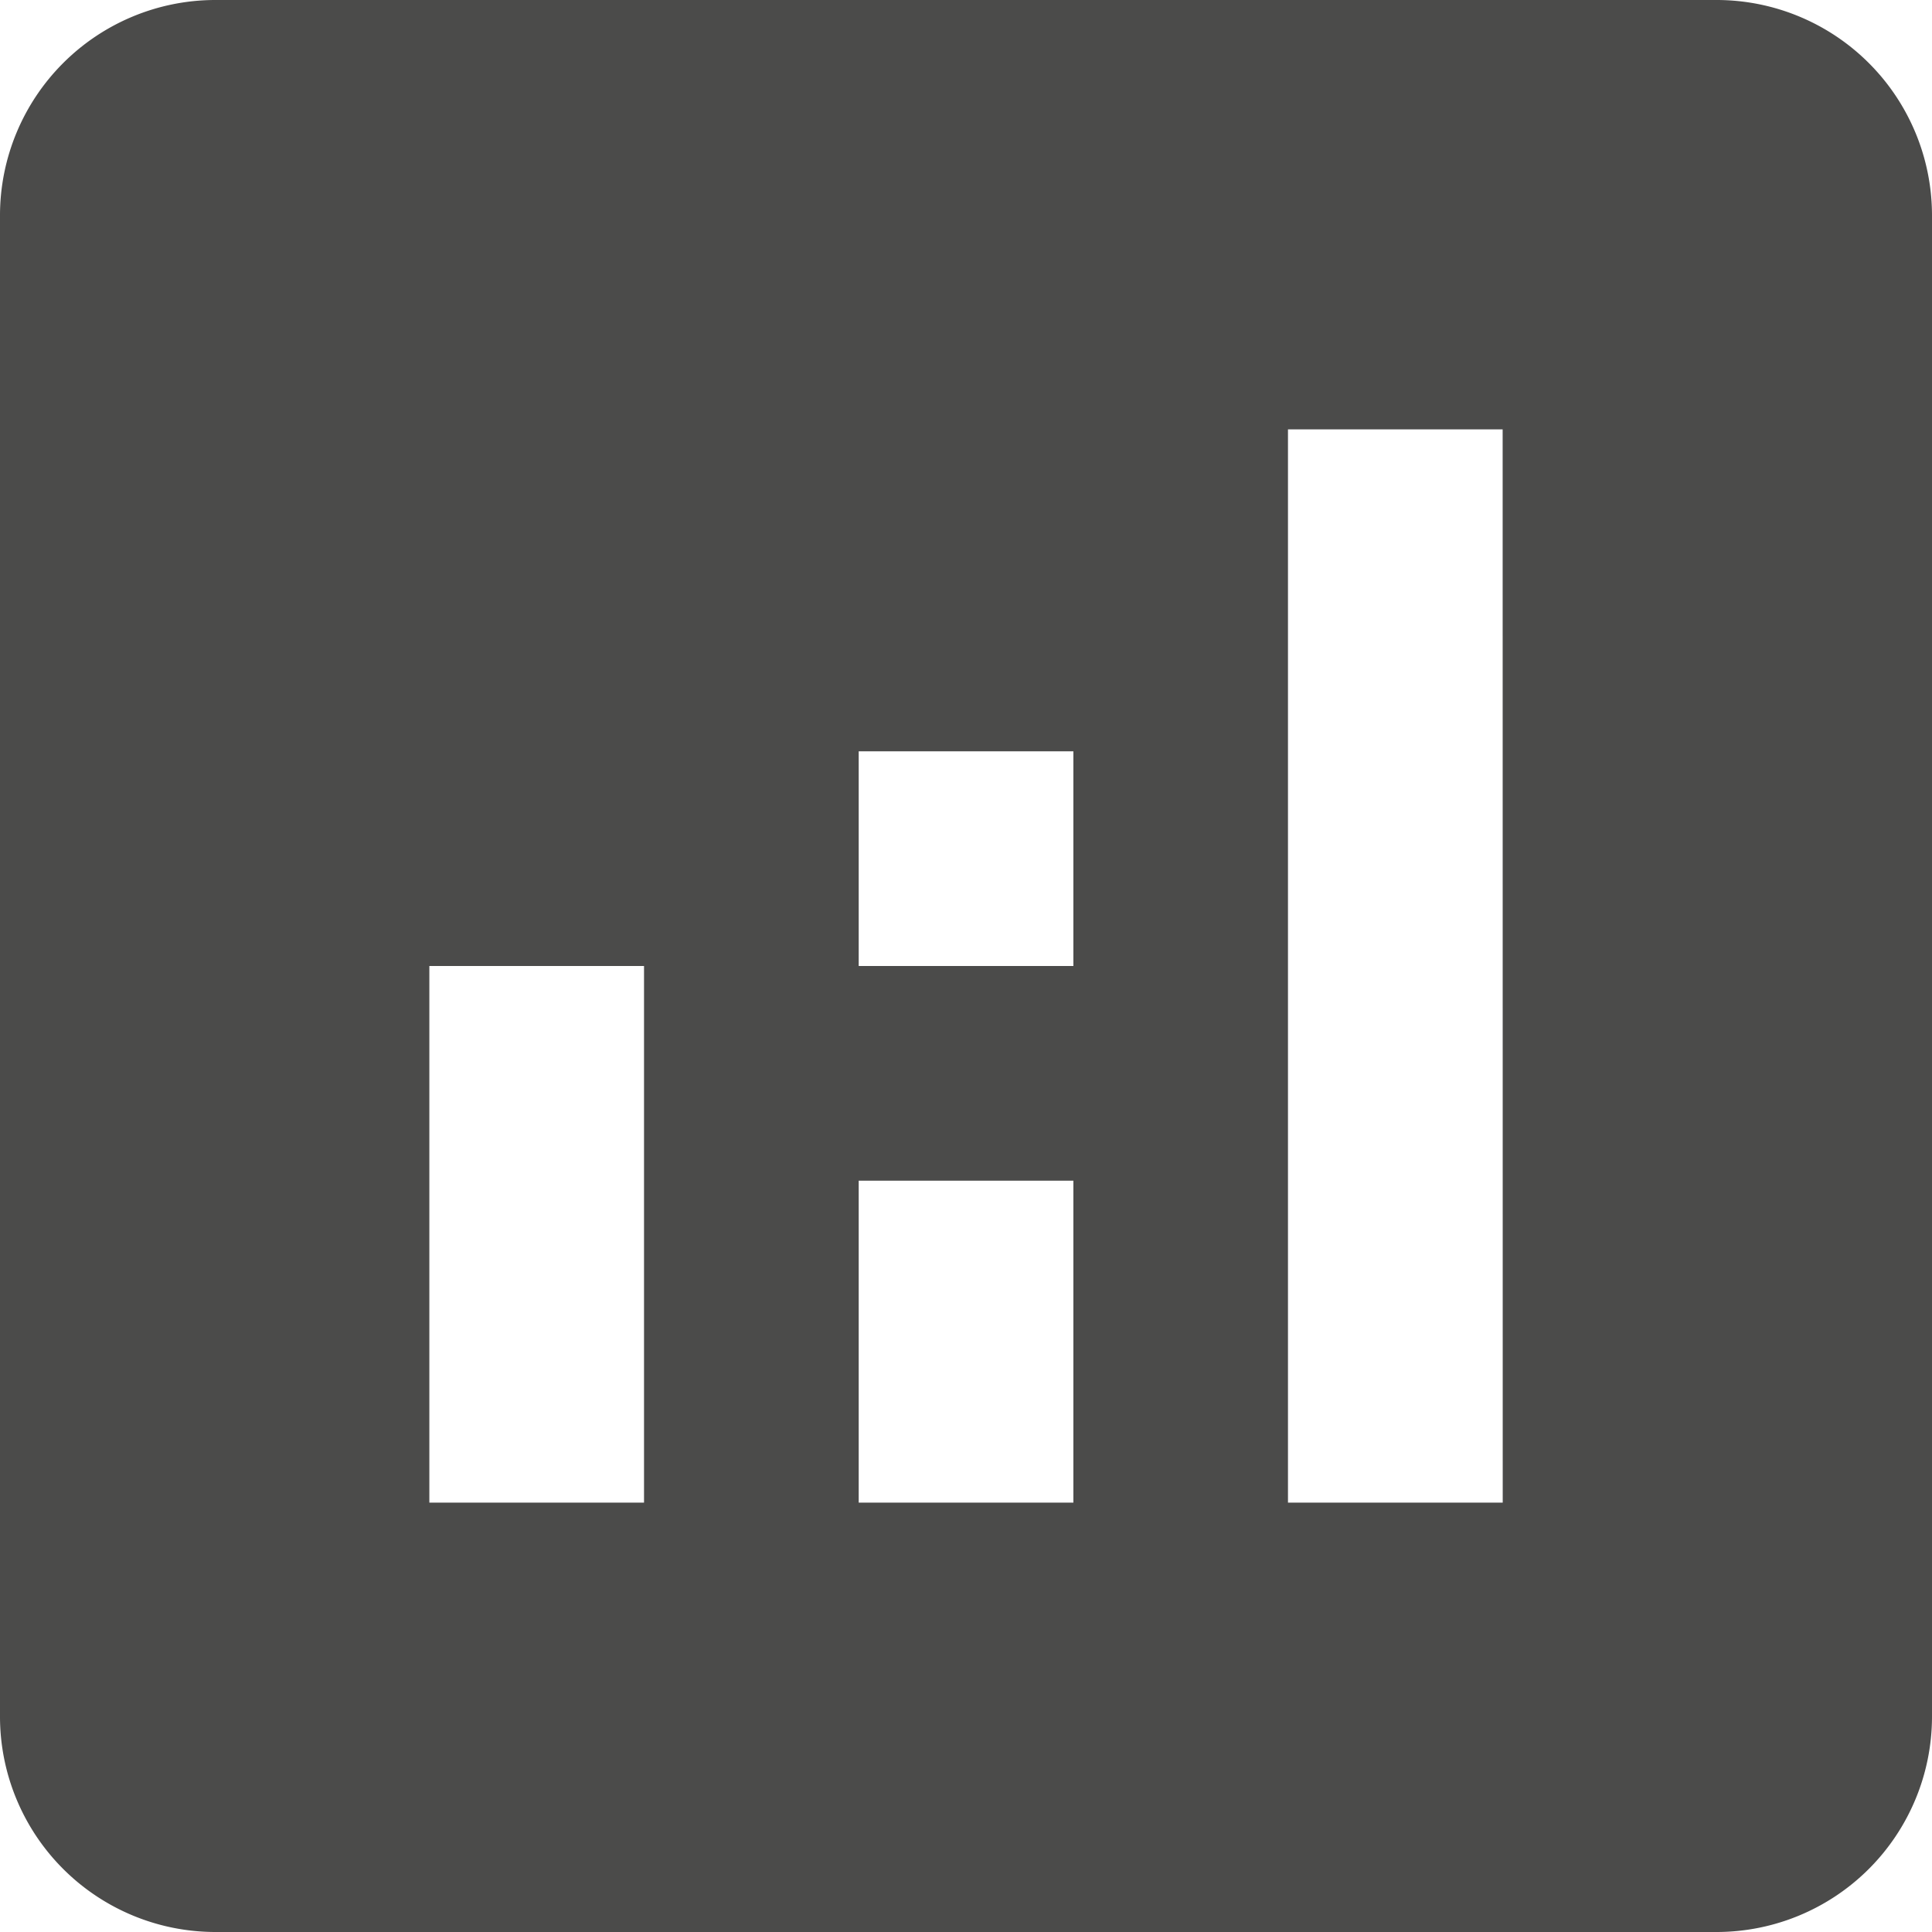 <svg xmlns="http://www.w3.org/2000/svg" width="26" height="26" viewBox="0 0 26 26">
  <path id="Path_486" data-name="Path 486" d="M26.111,3H5.889A2.9,2.9,0,0,0,3,5.889V26.111A2.9,2.9,0,0,0,5.889,29H26.111A2.9,2.9,0,0,0,29,26.111V5.889A2.9,2.9,0,0,0,26.111,3ZM11.667,23.222H8.778V16h2.889Zm5.778,0H14.556V18.889h2.889Zm0-7.222H14.556V13.111h2.889Zm5.778,7.222H20.333V8.778h2.889Z" transform="translate(-3 -3)" fill="#4b4b4a"/>
</svg>
